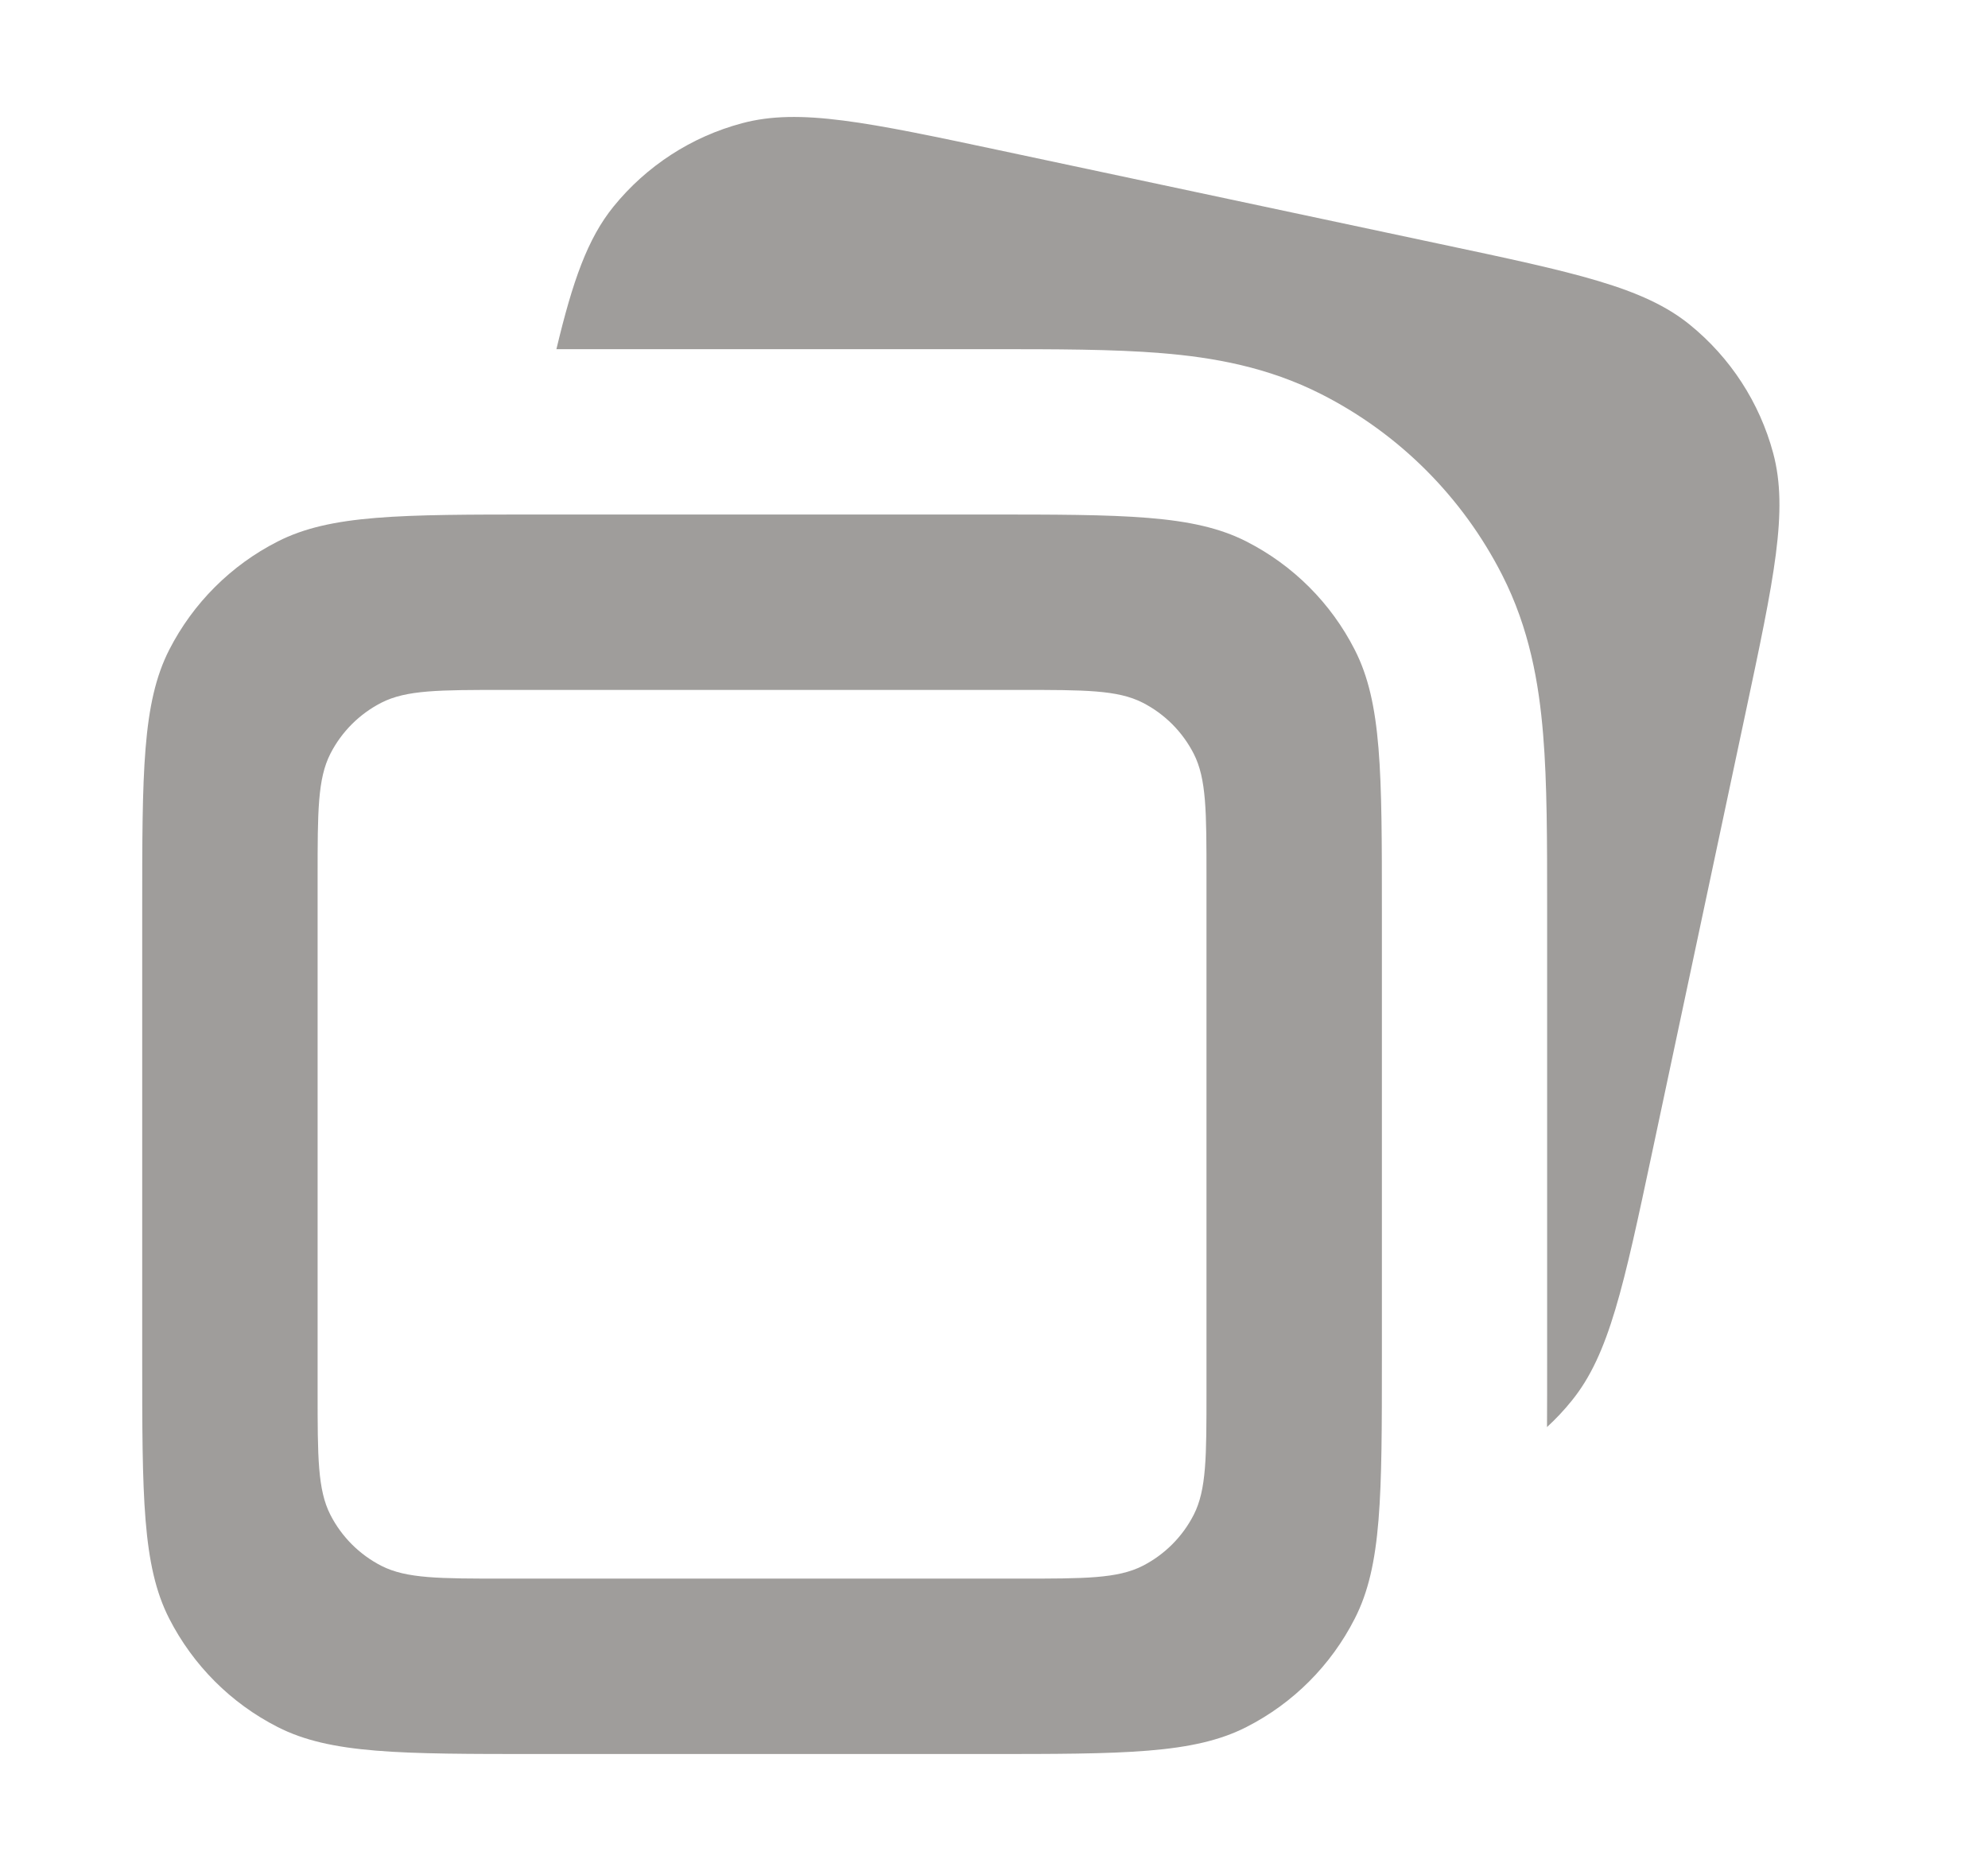 <svg width="17" height="16" viewBox="0 0 17 16" fill="none" xmlns="http://www.w3.org/2000/svg">
<path d="M4.758 2.986L8.476 2.986C9.025 2.986 9.52 2.986 9.932 3.02C10.373 3.056 10.841 3.138 11.301 3.372C11.966 3.71 12.506 4.251 12.845 4.916C13.079 5.375 13.16 5.843 13.196 6.284C13.23 6.696 13.23 7.191 13.23 7.741V11.659C13.23 11.848 13.23 12.03 13.229 12.204C13.304 12.135 13.375 12.06 13.44 11.979C13.761 11.584 13.884 11.003 14.131 9.841L14.924 6.109C15.171 4.947 15.295 4.367 15.163 3.875C15.047 3.443 14.797 3.058 14.449 2.776C14.054 2.456 13.473 2.332 12.312 2.086L8.579 1.292C7.417 1.045 6.837 0.922 6.345 1.054C5.913 1.169 5.528 1.419 5.246 1.767C5.024 2.041 4.897 2.404 4.758 2.986Z" fill="#9F9D9B"/>
<path fill-rule="evenodd" clip-rule="evenodd" d="M1.447 5.557C1.216 6.011 1.216 6.604 1.216 7.792V11.608C1.216 12.795 1.216 13.389 1.447 13.842C1.651 14.241 1.975 14.566 2.374 14.769C2.827 15 3.421 15 4.608 15H8.425C9.612 15 10.206 15 10.659 14.769C11.058 14.566 11.382 14.241 11.585 13.842C11.817 13.389 11.817 12.795 11.817 11.608V7.792C11.817 6.604 11.817 6.011 11.585 5.557C11.382 5.158 11.058 4.834 10.659 4.631C10.206 4.4 9.612 4.4 8.425 4.4H4.608C3.421 4.4 2.827 4.4 2.374 4.631C1.975 4.834 1.651 5.158 1.447 5.557ZM2.825 6.446C2.716 6.66 2.716 6.94 2.716 7.5V11.9C2.716 12.46 2.716 12.74 2.825 12.954C2.921 13.142 3.074 13.295 3.262 13.391C3.476 13.5 3.756 13.5 4.316 13.5H8.717C9.277 13.5 9.557 13.5 9.771 13.391C9.959 13.295 10.112 13.142 10.208 12.954C10.317 12.74 10.317 12.46 10.317 11.9V7.5C10.317 6.94 10.317 6.66 10.208 6.446C10.112 6.258 9.959 6.105 9.771 6.009C9.557 5.9 9.277 5.9 8.717 5.9H4.316C3.756 5.9 3.476 5.9 3.262 6.009C3.074 6.105 2.921 6.258 2.825 6.446Z" fill="#9F9D9B"/>
</svg>
